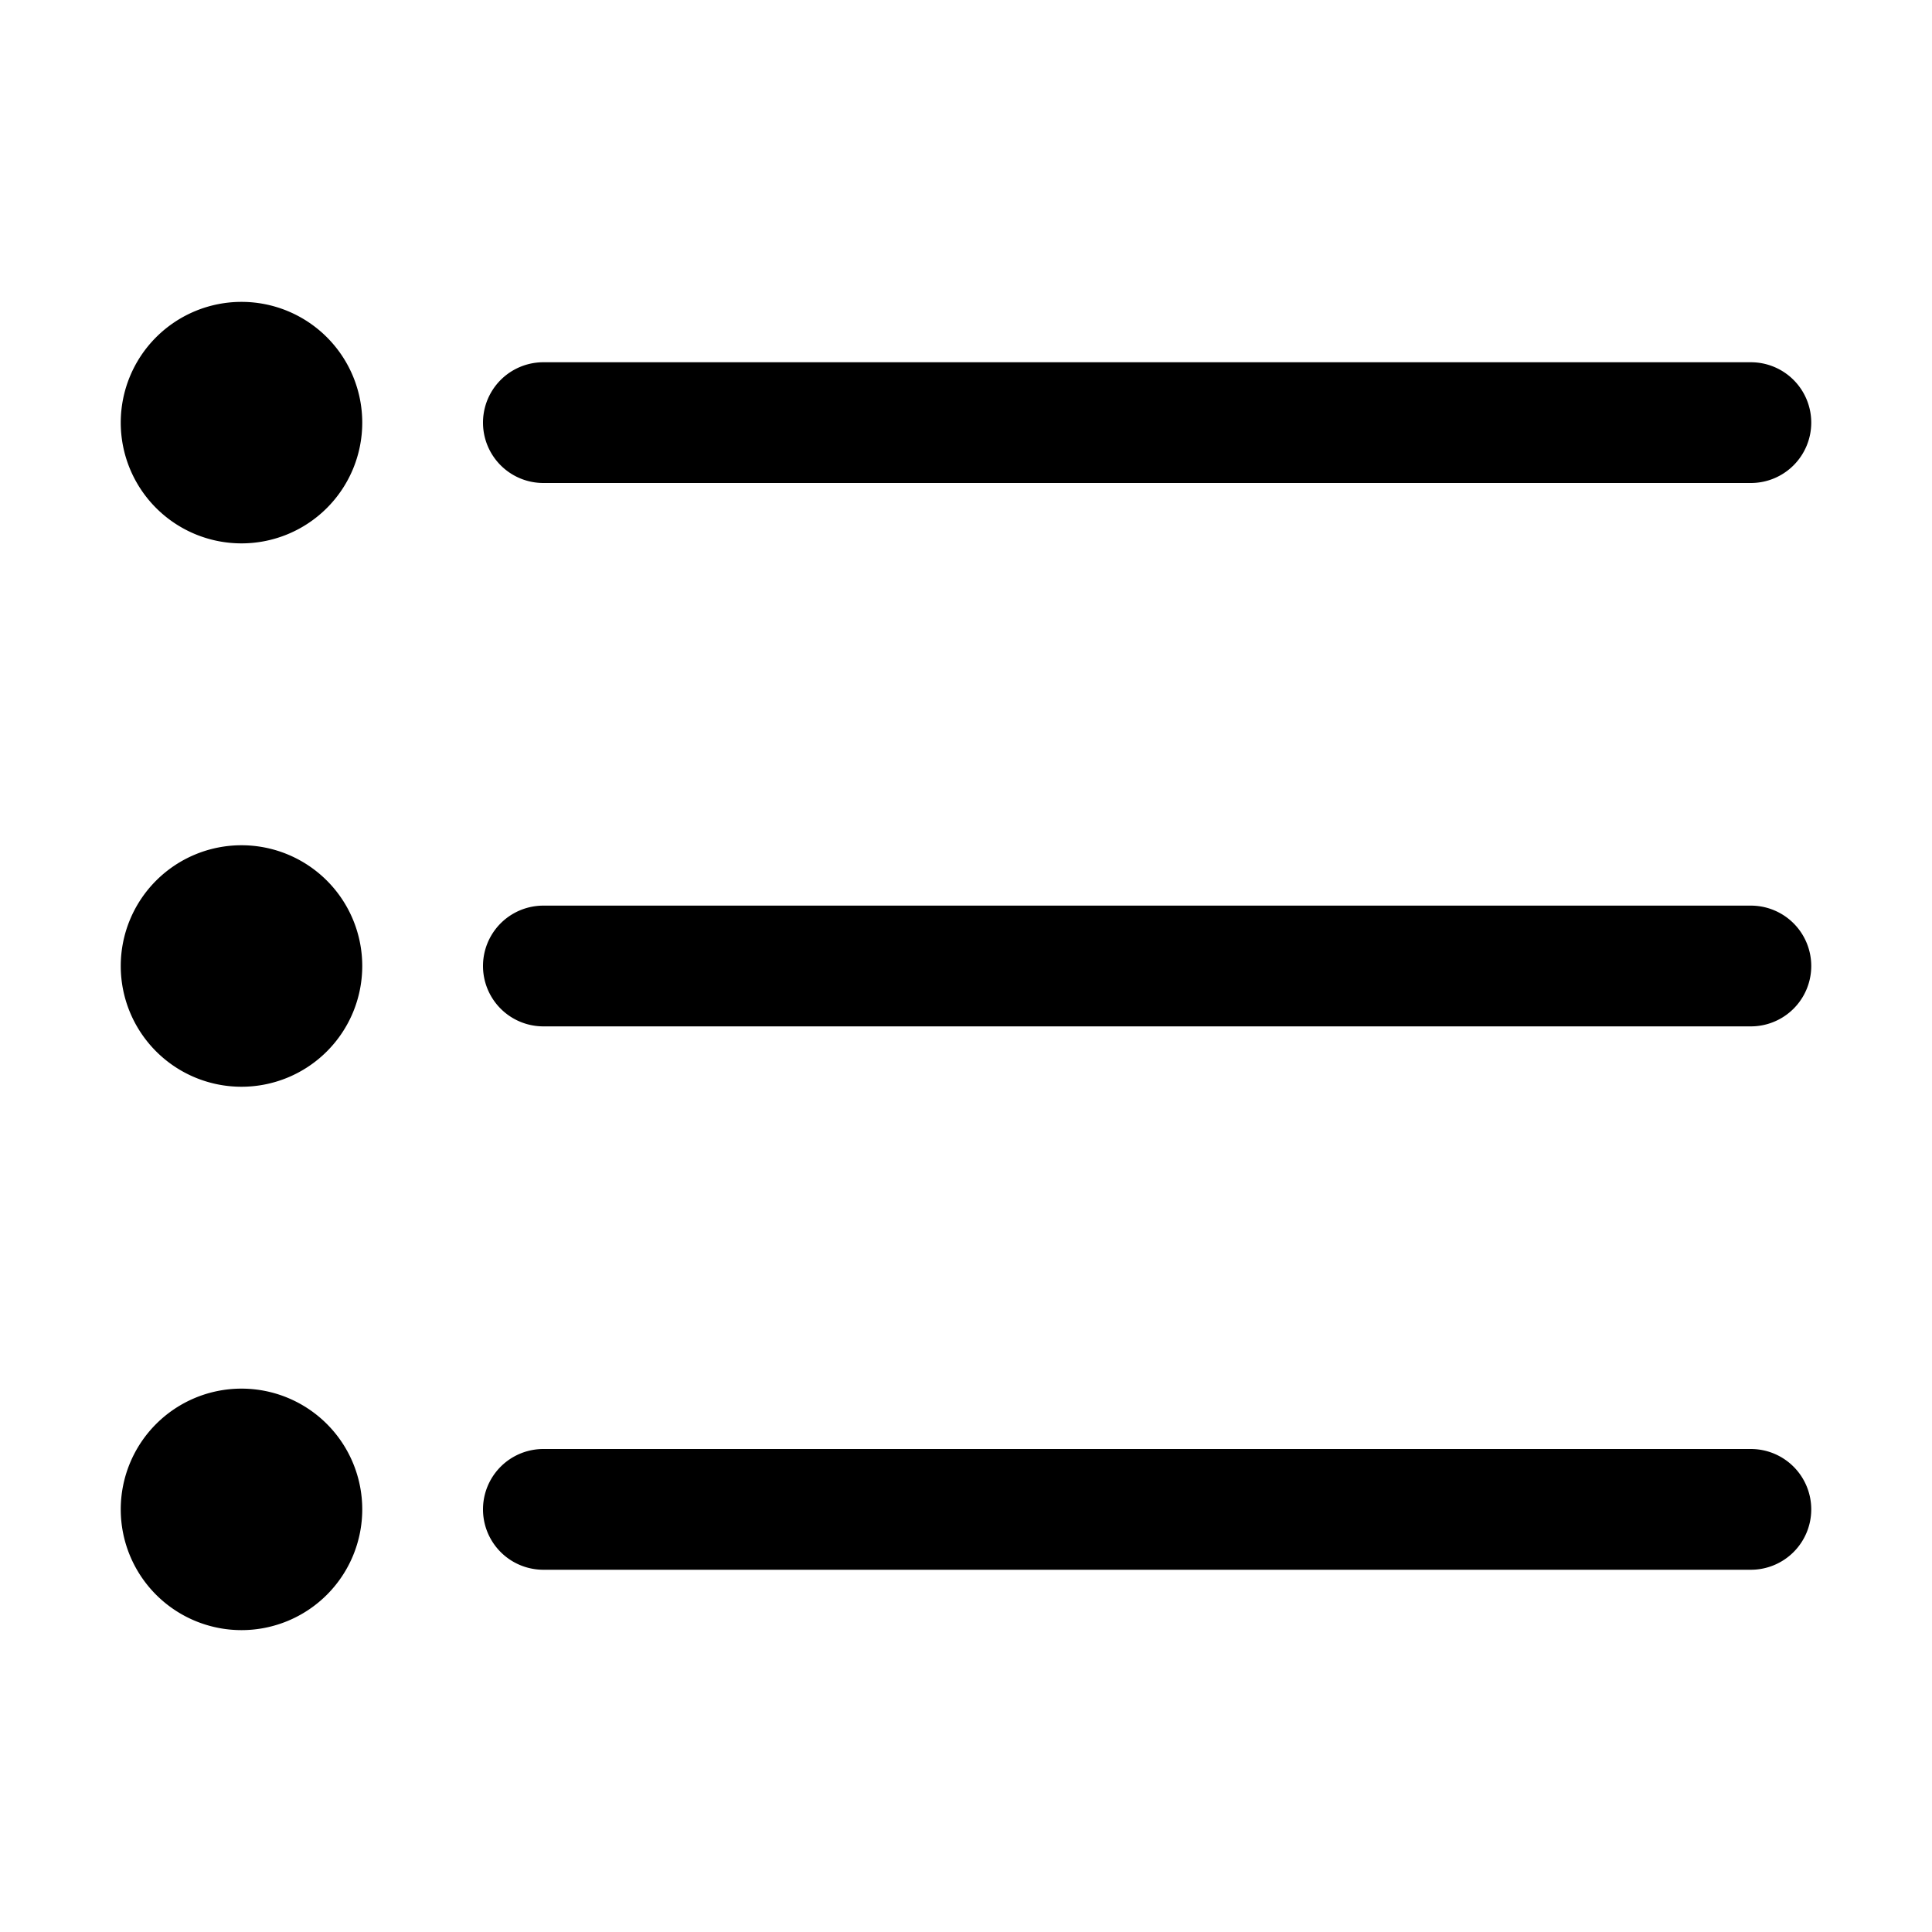 <svg height="512" viewBox="0 0 32 32" width="512" xmlns="http://www.w3.org/2000/svg"><g id="_15-List" data-name="15-List"><path d="m29 17h-20a1 1 0 0 1 0-2h20a1 1 0 0 1 0 2zm-25-3a2 2 0 1 0 2 2 2 2 0 0 0 -2-2zm26-7a1 1 0 0 0 -1-1h-20a1 1 0 0 0 0 2h20a1 1 0 0 0 1-1zm-24 0a2 2 0 1 0 -2 2 2 2 0 0 0 2-2zm24 18a1 1 0 0 0 -1-1h-20a1 1 0 0 0 0 2h20a1 1 0 0 0 1-1zm-24 0a2 2 0 1 0 -2 2 2 2 0 0 0 2-2z"/></g></svg>